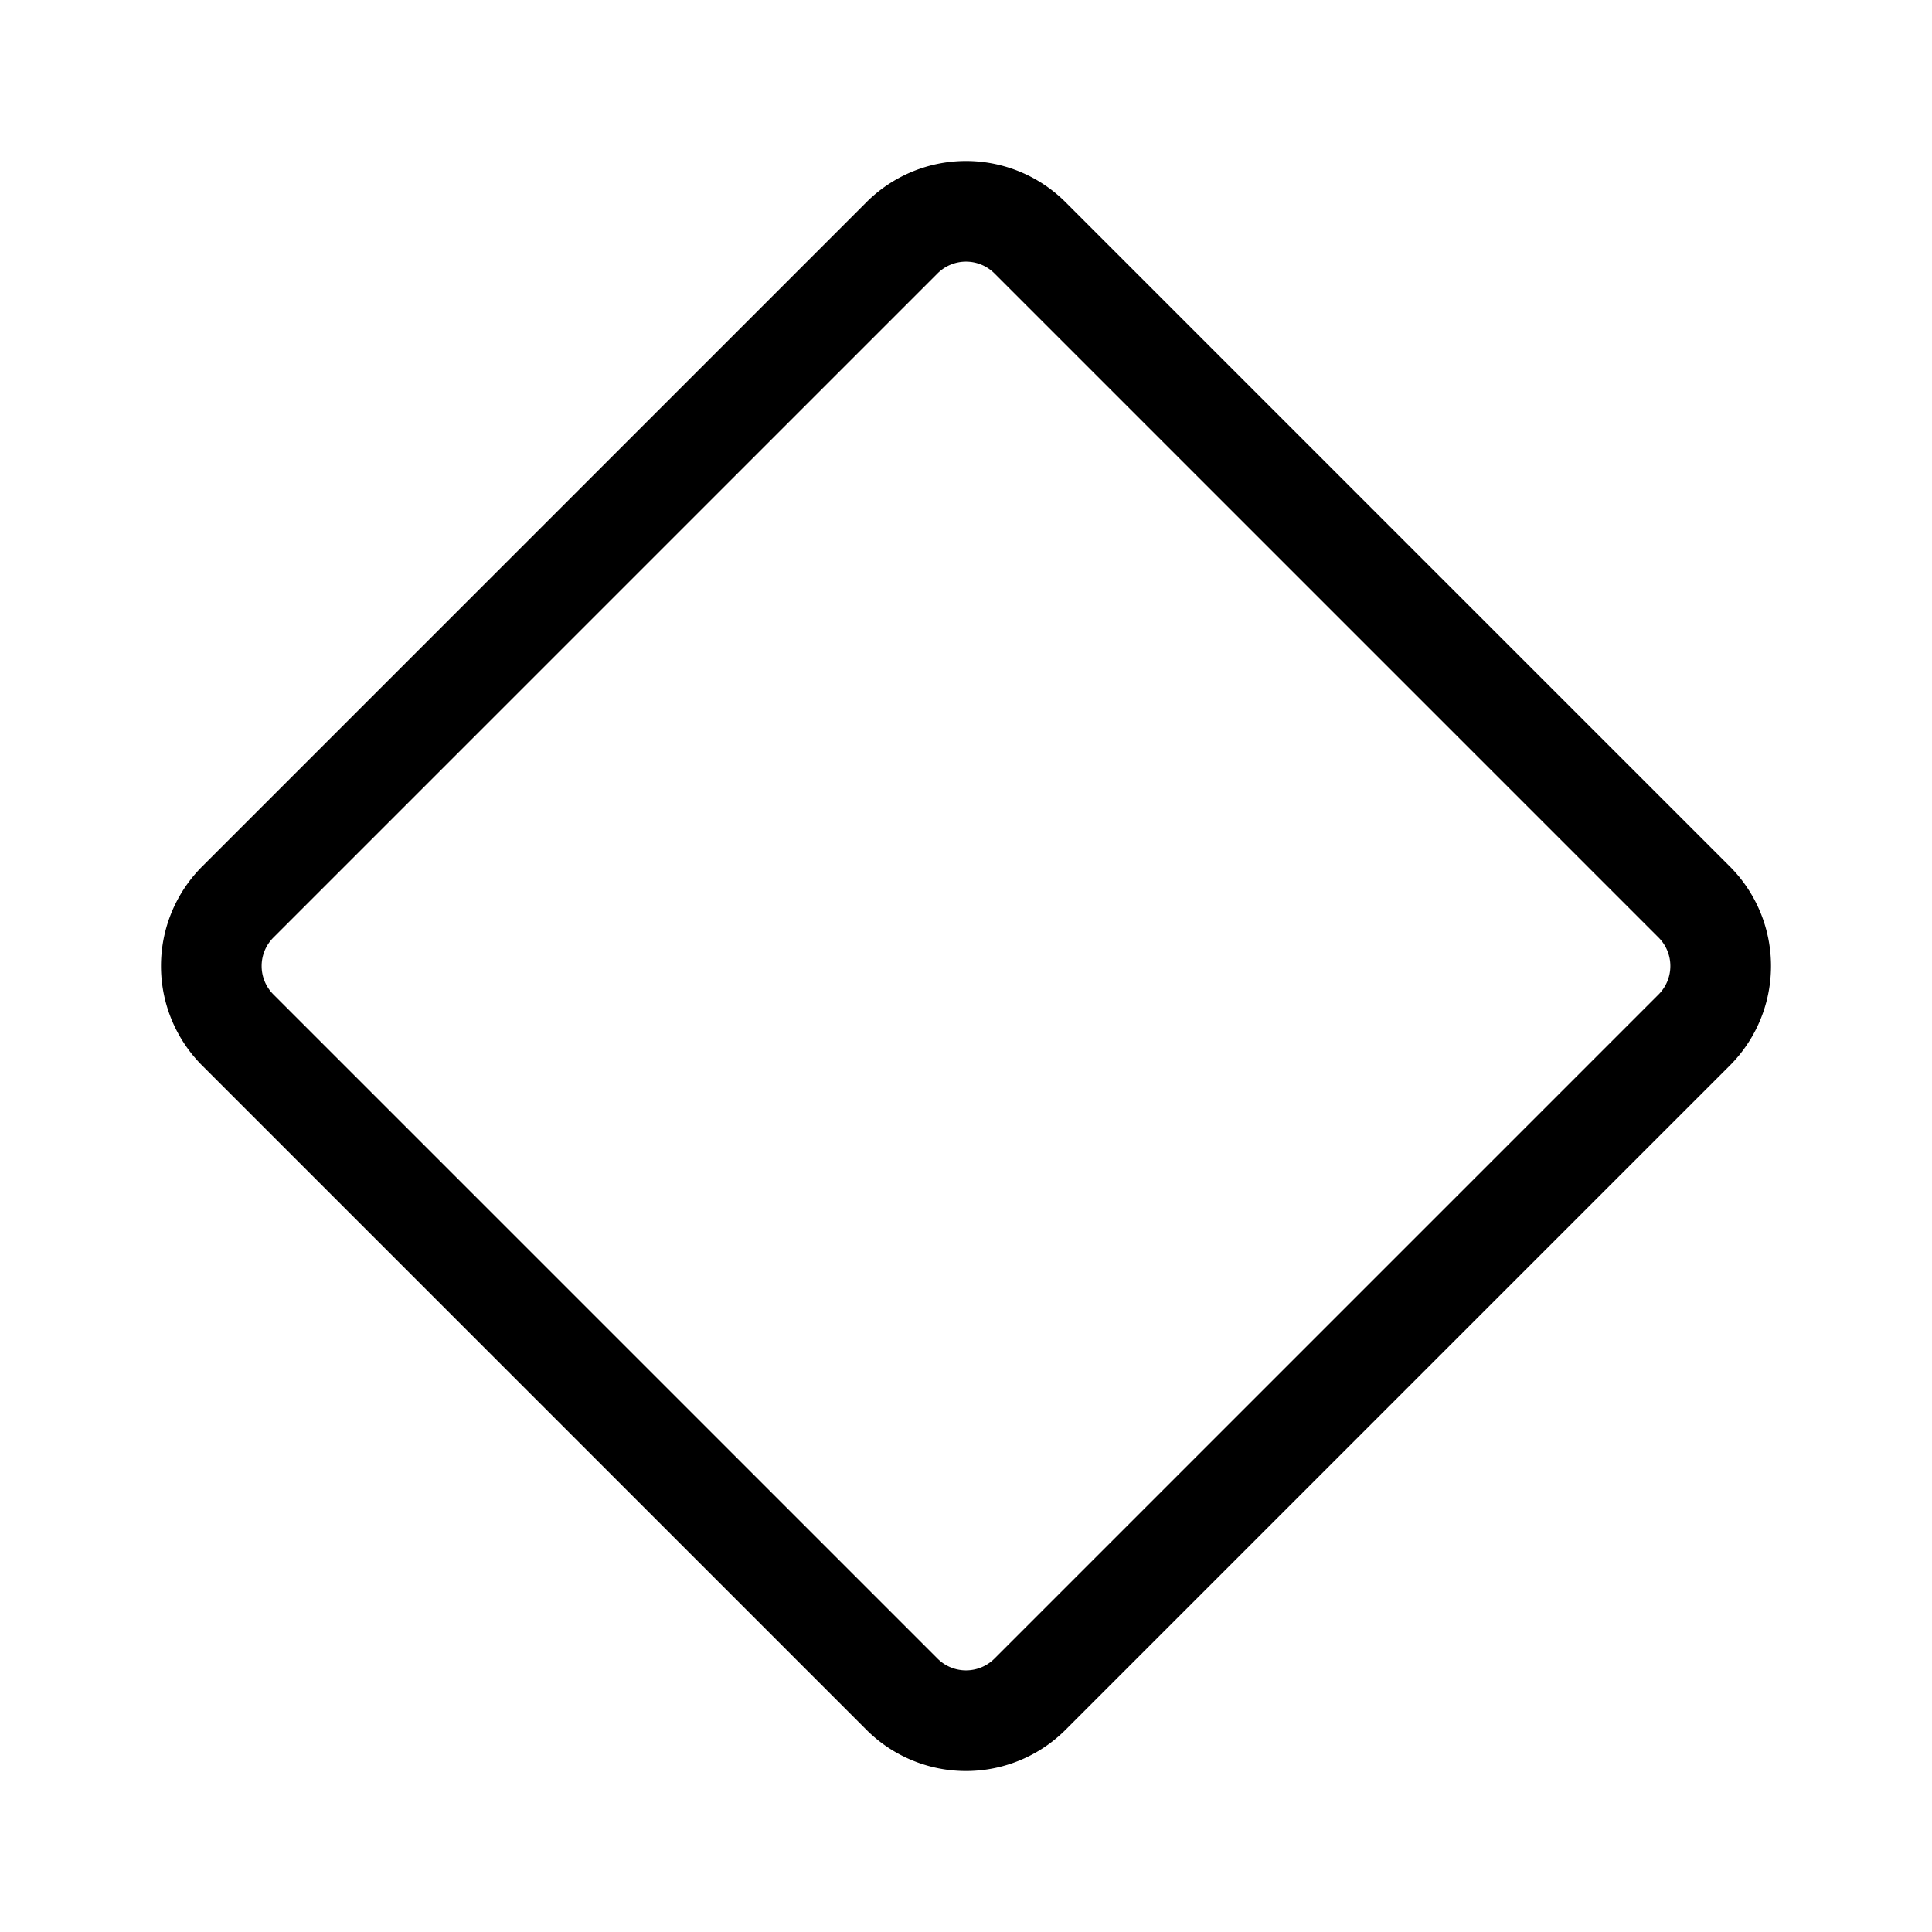 <svg xmlns="http://www.w3.org/2000/svg" width="48" height="48"><path d="M5.025 26.475a3.5 3.5 0 0 1 0-4.95l16.5-16.5a3.5 3.5 0 0 1 4.95 0l16.5 16.5a3.5 3.5 0 0 1 0 4.95l-16.5 16.5a3.5 3.5 0 0 1-4.95 0l-16.5-16.5Zm1.768-3.182a1 1 0 0 0 0 1.414l16.5 16.5a1 1 0 0 0 1.414 0l16.5-16.5a1 1 0 0 0 0-1.414l-16.5-16.5a1 1 0 0 0-1.414 0l-16.5 16.5Z"/></svg>